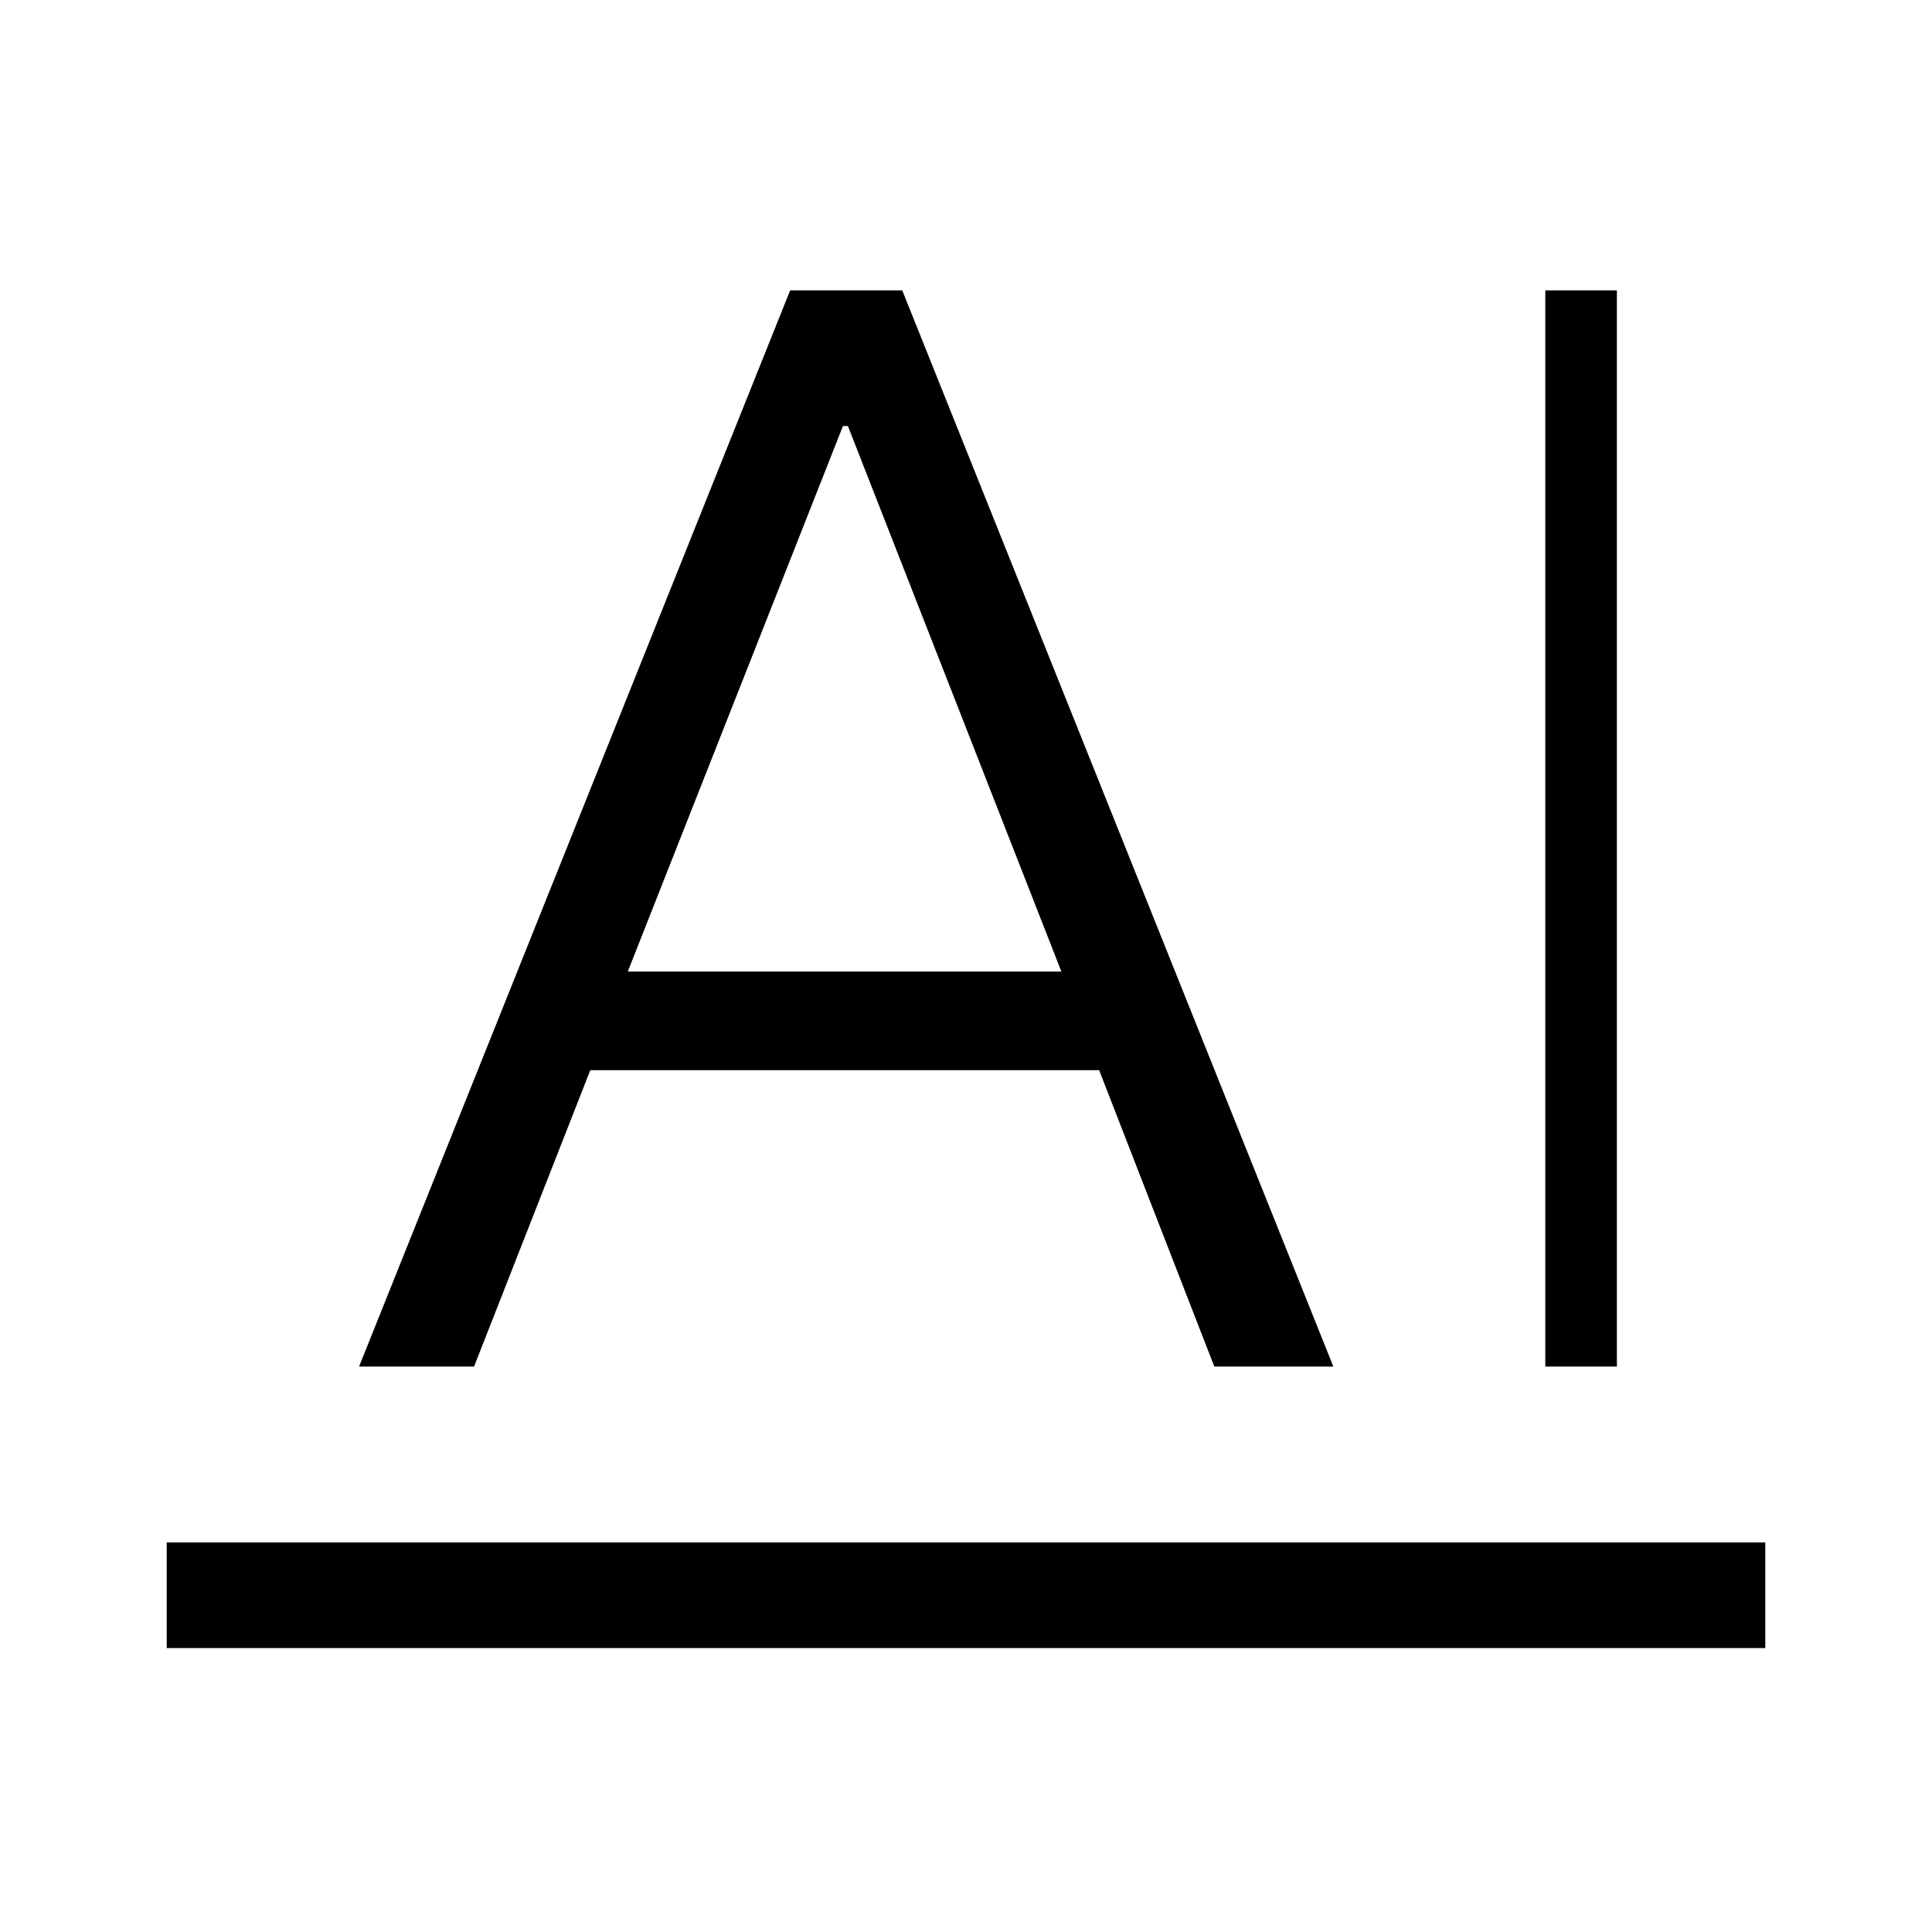 <svg xmlns="http://www.w3.org/2000/svg" height="40" viewBox="0 -960 960 960" width="40"><path d="M82.846-141.078v-52.499h794.308v52.499H82.846Zm685-139.871v-534.78h35.576v534.78h-35.576Zm-589.435 0 214.218-534.78h55.69l214.219 534.78h-59.153l-57.231-147.295H293.32l-57.77 147.295h-57.139Zm133.524-196.28h215.451L421.32-748.308h-2.461L311.935-477.229Z"/></svg>